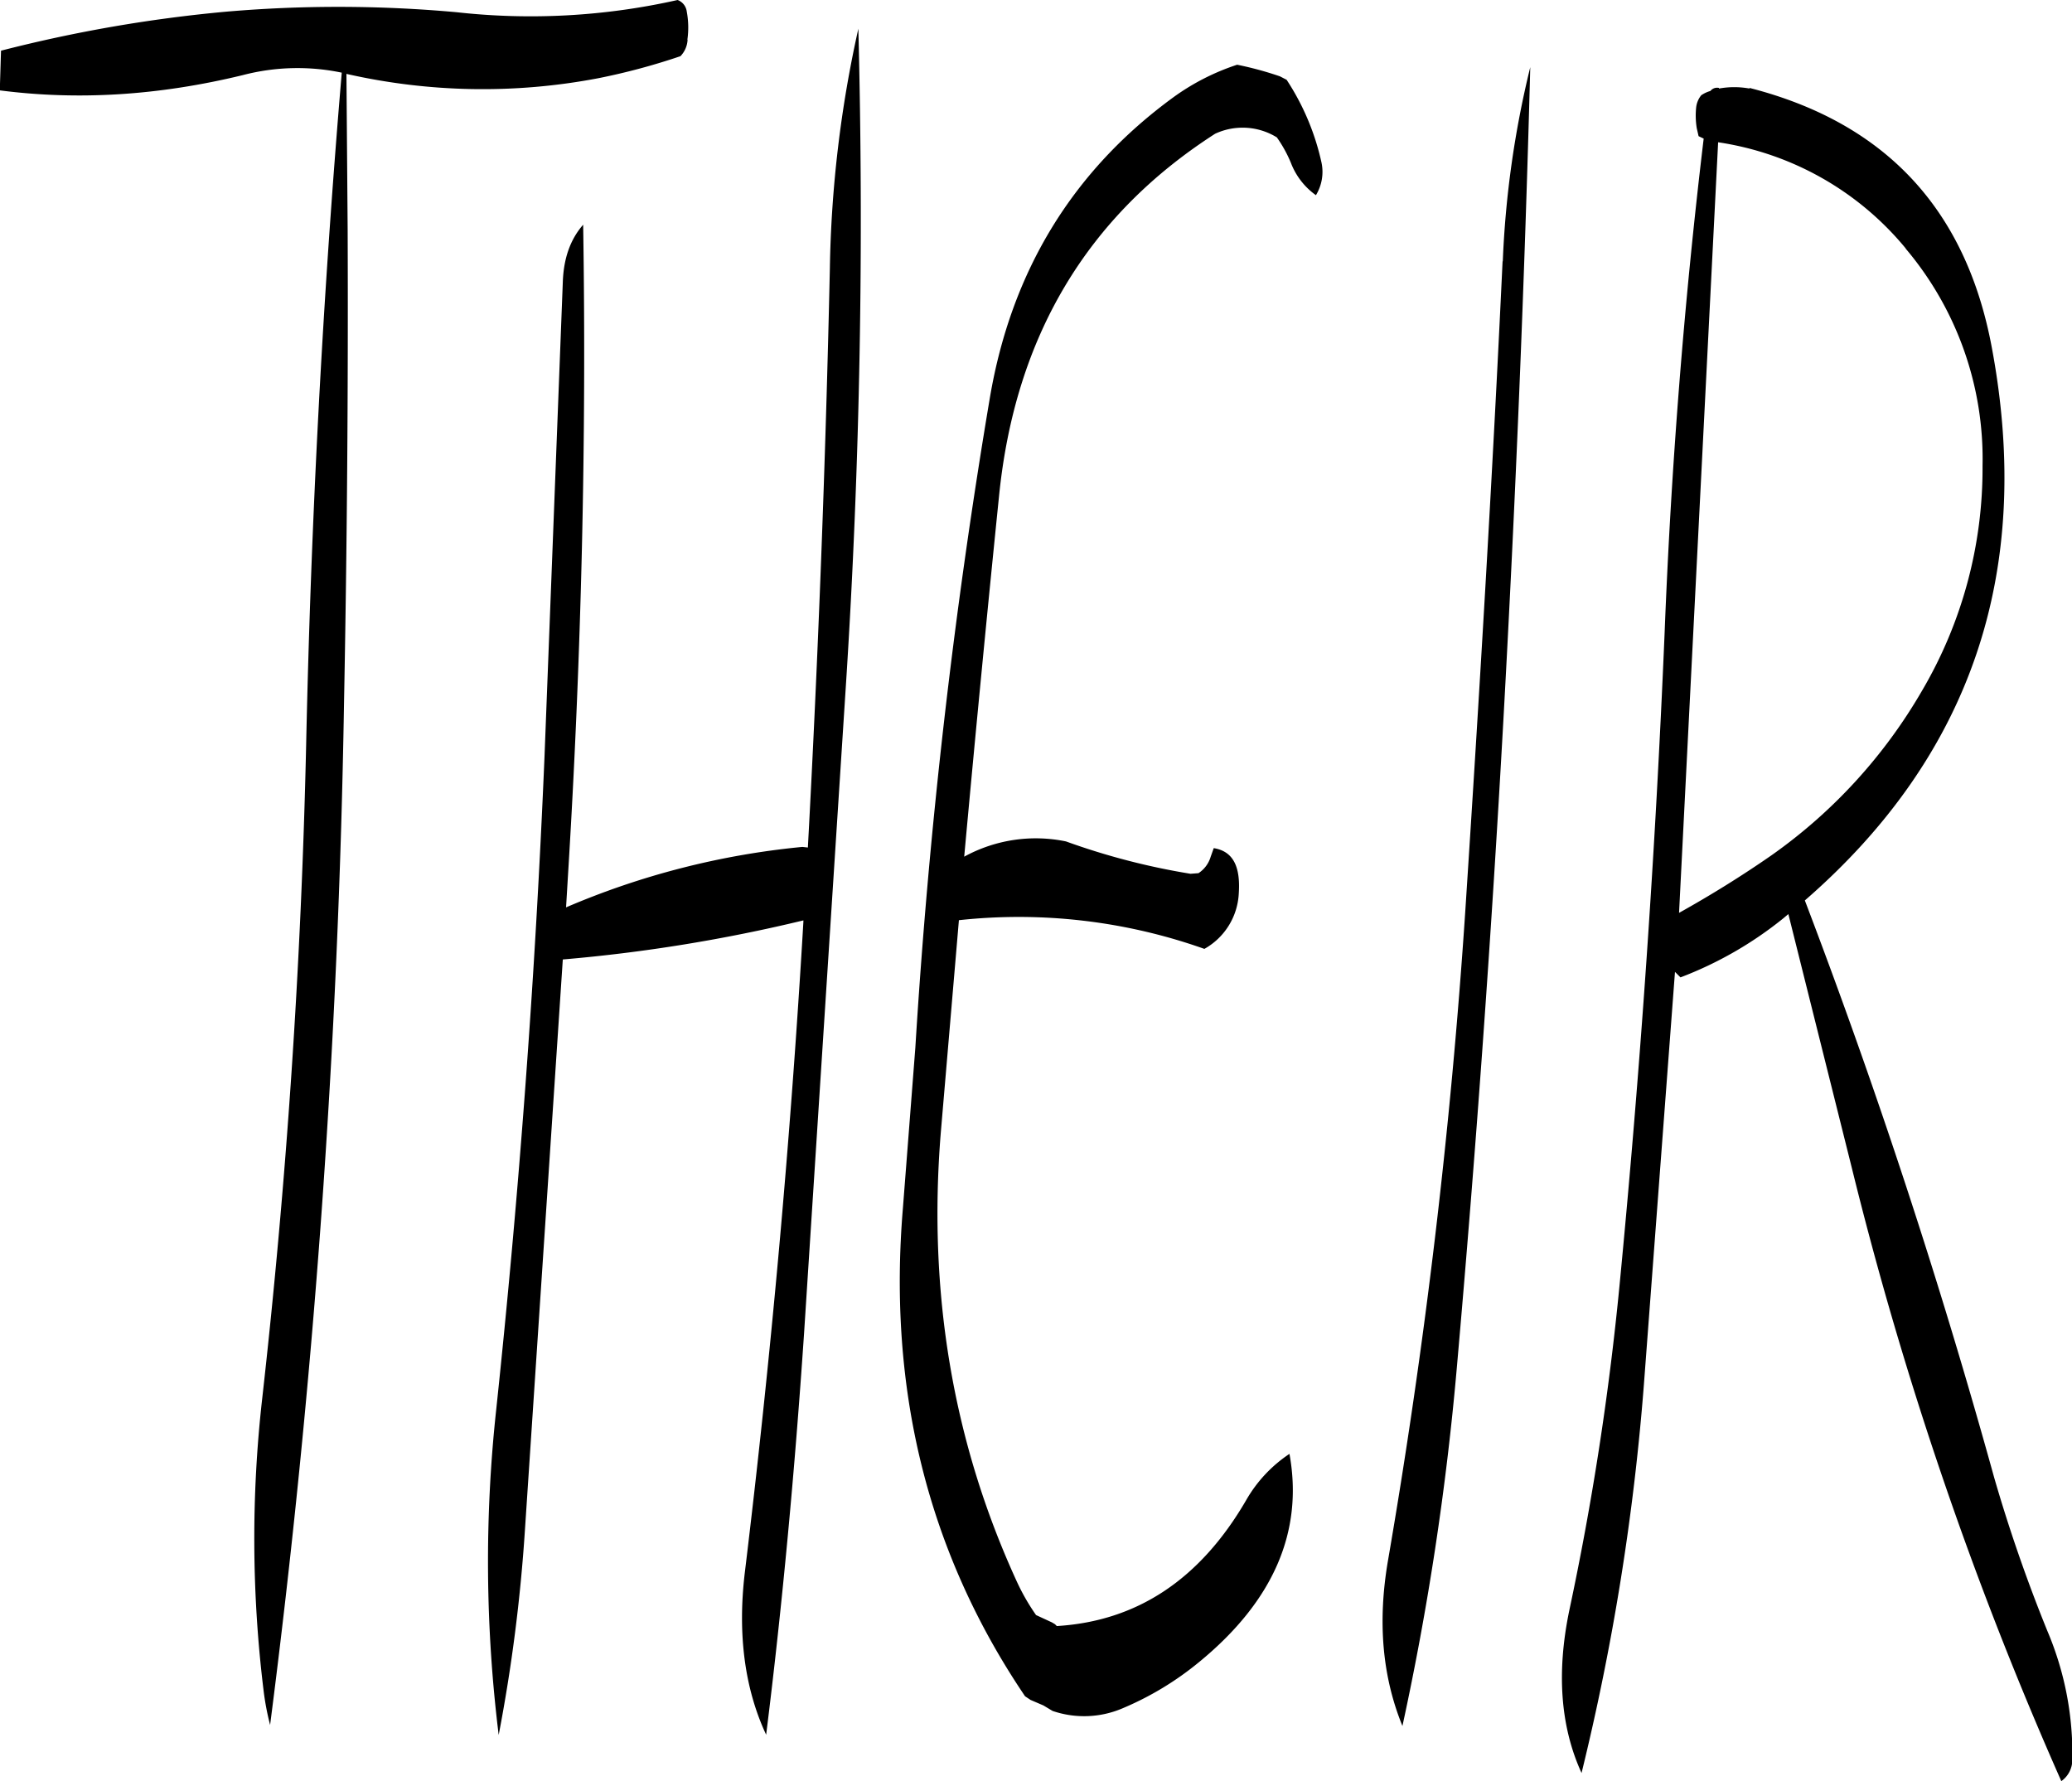 <svg id="Layer_1" data-name="Layer 1" xmlns="http://www.w3.org/2000/svg" viewBox="0 0 407.18 350.04"><defs><style>.cls-1{fill-rule:evenodd;}</style></defs><path class="cls-1" d="M307.08,133.8a66.72,66.72,0,0,0-8.4-2.28,45.42,45.42,0,0,0-12.48,6.36C266.28,152.4,254.28,172.2,250.08,197a1218.75,1218.75,0,0,0-14.64,127.68L233,356.16c-3,35.76,4.92,67.8,24,96l1.08.72,2.52,1.08,1.8,1.08a19.18,19.18,0,0,0,13.68-.48,60.44,60.44,0,0,0,15.12-9.12c14.64-12,20.52-25.68,17.76-40.92a27.09,27.09,0,0,0-8.52,9.12c-9,15.48-21.36,23.76-37.2,24.72l-.36-.36-.6-.36-3.12-1.44a42,42,0,0,1-3.84-6.72q-18.72-40.86-14.88-88.08L244,299.64a109.1,109.1,0,0,1,48.24,5.64A13.23,13.23,0,0,0,299,294.36c.36-5.4-1.2-8.28-4.92-8.88l-.6,1.68a5.82,5.82,0,0,1-2.4,3.24l-1.56.12a136.09,136.09,0,0,1-24.48-6.36,29.26,29.26,0,0,0-20,3q3.24-35.46,6.84-70.8,4.68-47,42.48-71.28a12.81,12.81,0,0,1,12.12.72,25.62,25.62,0,0,1,2.76,5,13.86,13.86,0,0,0,4.92,6.36,8.8,8.8,0,0,0,1.08-6.48,48.52,48.52,0,0,0-6.84-16.2Zm-88.44,37.8q-1.26,57.06-4.32,113.76l-1.08-.12a155.53,155.53,0,0,0-46.44,11.88l.36-6q4-64.8,3-128.16c-2.52,2.88-3.84,6.6-4,11.28l-3.6,93.36q-2.7,64.26-9.48,128.16a277.36,277.36,0,0,0,.48,64,324.25,324.25,0,0,0,5.16-40.32l7.44-112.08a315.18,315.18,0,0,0,47.28-7.68v.24q-3.78,64.26-11.52,128c-1.44,12.12,0,22.8,4.2,31.8,3.24-25.92,5.64-52.2,7.44-78.72l8.28-128.28c2.76-43.08,3.48-85.92,2.4-128.28A232.85,232.85,0,0,0,218.64,171.6Zm-28-45a17.05,17.05,0,0,0-.12-5.52,2.79,2.79,0,0,0-1.8-2.28,131.64,131.64,0,0,1-43.44,2.4,257.51,257.51,0,0,0-45.12-.12,279.4,279.4,0,0,0-44.4,7.68l-.24,7.8c15.48,2,31.32,1,47.76-3a42.51,42.51,0,0,1,19.44-.48q-5.58,65.88-7,132.24-1.44,64.44-8.64,128.4a244.7,244.7,0,0,0,.24,57,52.13,52.13,0,0,0,1.32,7.08,1800.23,1800.23,0,0,0,14.52-200.52q.9-46.62.72-93.12l-.24-30.84a121,121,0,0,0,49.56.84,127.34,127.34,0,0,0,16.08-4.32A5,5,0,0,0,190.68,126.6Zm160.2,43.56c-2,42.6-4.56,85.2-7.32,127.56a1234.08,1234.08,0,0,1-15.24,128c-2,11.88-1.08,22.56,2.88,32.28a562.74,562.74,0,0,0,10.68-70.32Q347.46,324,351,260.28q3.6-65,5.28-128.28A192.44,192.44,0,0,0,350.88,170.16Zm79.2-2.52a64,64,0,0,1,15.12,42.72,86.14,86.14,0,0,1-11.88,44.16,102.11,102.11,0,0,1-29.64,32.4c-5.88,4.08-11.88,7.8-18.12,11.28l7.68-151.44A59,59,0,0,1,430.08,167.64ZM399.36,136.2a16.8,16.8,0,0,0-6,0v-.12a1.67,1.67,0,0,0-1.68.6,6.08,6.08,0,0,0-1.8.84,4.63,4.63,0,0,0-1,2.4A15.5,15.5,0,0,0,389,144l.36,1.56,1,.48q-5.76,48.06-7.68,97.2-2.7,64.44-8.88,128.4a569.34,569.34,0,0,1-9.84,63.6c-2.52,12.12-1.8,22.8,2.4,32a473.54,473.54,0,0,0,12.24-76.2l6.12-81.24,1.08,1.08A74,74,0,0,0,406,299.28l1-.84,12.48,49.92a726.17,726.17,0,0,0,41.16,120.48,5.11,5.11,0,0,0,2.16-4,61.75,61.75,0,0,0-4.92-25.56,307.15,307.15,0,0,1-10.44-30.12q-16-57.78-37.2-113.4Q459.3,253.14,447,187.2q-7.56-40.86-47.64-51.12Z" transform="translate(-55.56 -118.8)"/></svg>